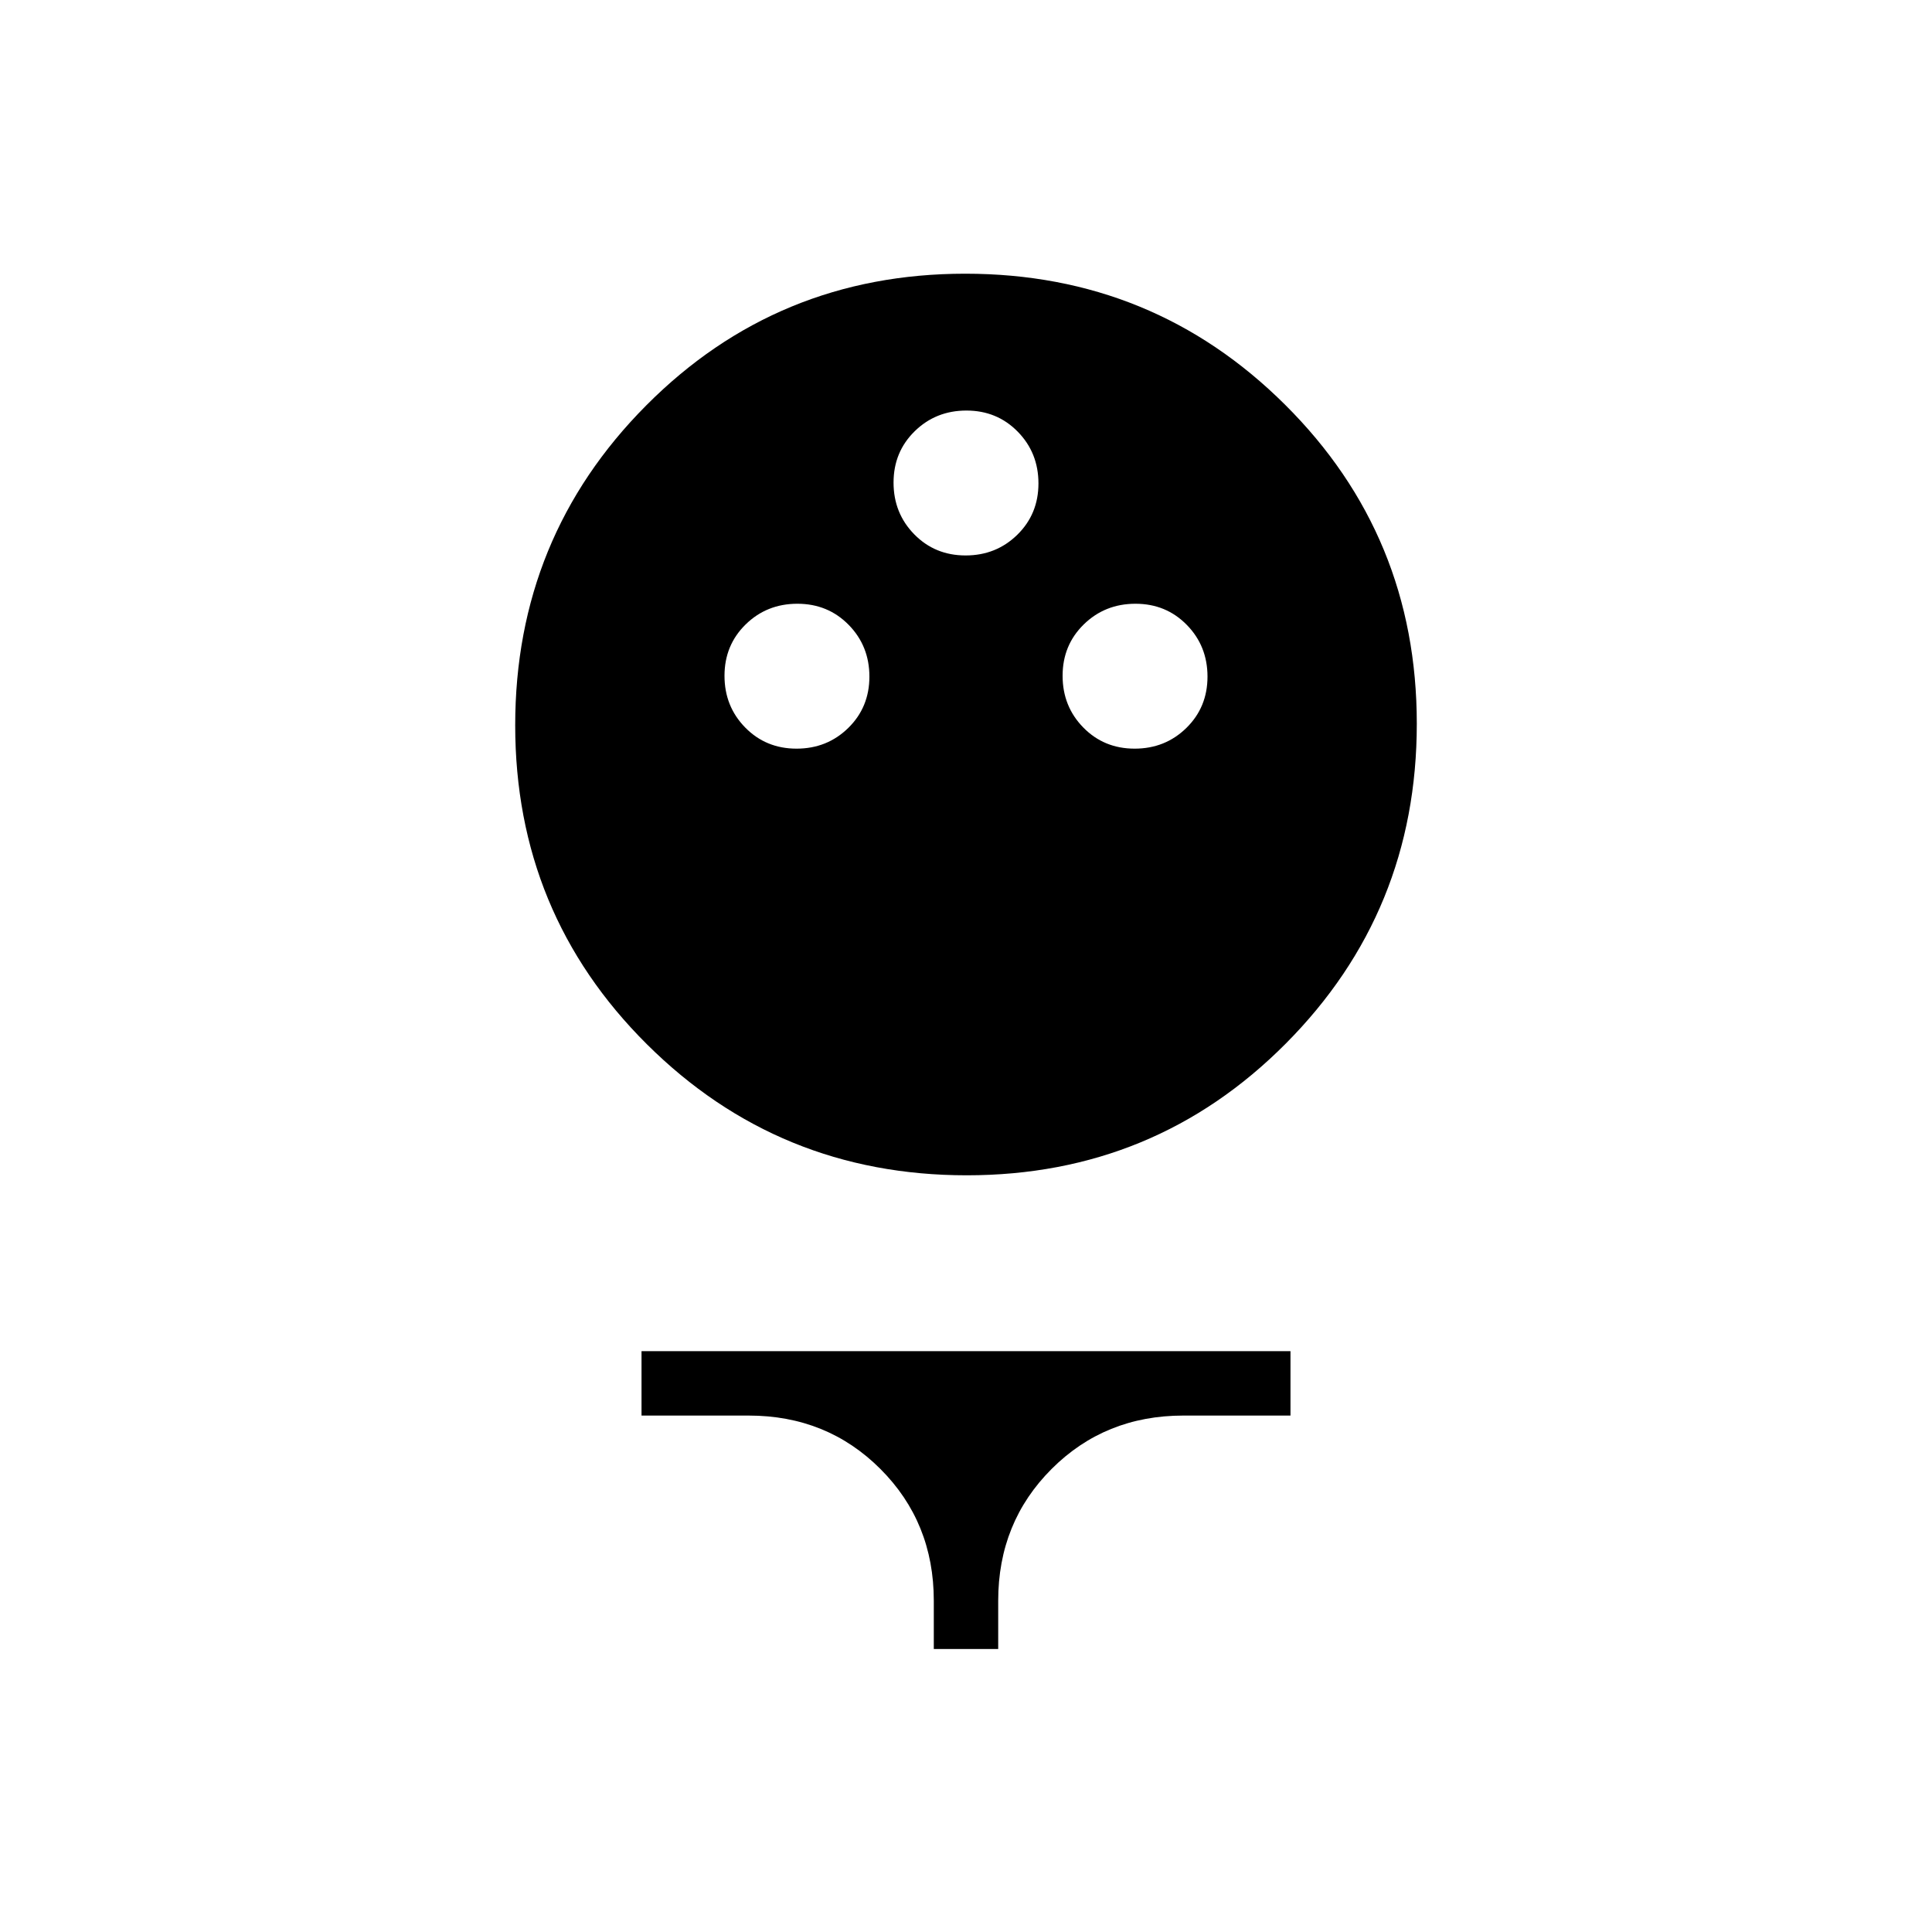 <svg xmlns="http://www.w3.org/2000/svg" height="20" viewBox="0 -960 960 960" width="20"><path d="M480.369-376q-93.446 0-158.908-65.092Q256-506.185 256-599.631q0-93.446 65.092-158.908Q386.185-824 479.631-824q93.446 0 158.908 65.092Q704-693.815 704-600.369q0 93.446-65.092 158.908Q573.815-376 480.369-376Zm-84.58-212Q411-588 421.5-598.289q10.5-10.29 10.5-25.5Q432-639 421.711-649.5q-10.29-10.5-25.5-10.5Q381-660 370.5-649.711q-10.5 10.29-10.5 25.5Q360-609 370.289-598.5q10.29 10.5 25.5 10.5Zm168 0Q579-588 589.5-598.289q10.5-10.29 10.5-25.5Q600-639 589.711-649.5q-10.29-10.5-25.5-10.5Q549-660 538.5-649.711q-10.5 10.29-10.5 25.5Q528-609 538.289-598.5q10.29 10.5 25.5 10.5Zm-84-96Q495-684 505.5-694.289q10.5-10.29 10.5-25.5Q516-735 505.711-745.5q-10.29-10.5-25.5-10.5Q465-756 454.5-745.711q-10.5 10.29-10.5 25.5Q444-705 454.289-694.5q10.29 10.5 25.5 10.5ZM464-140.615v-24q0-38.931-26.535-65.465-26.534-26.535-65.465-26.535h-53.231v-32h322.462v32H588q-38.931 0-65.465 26.535Q496-203.546 496-164.615v24h-32Z"/></svg>